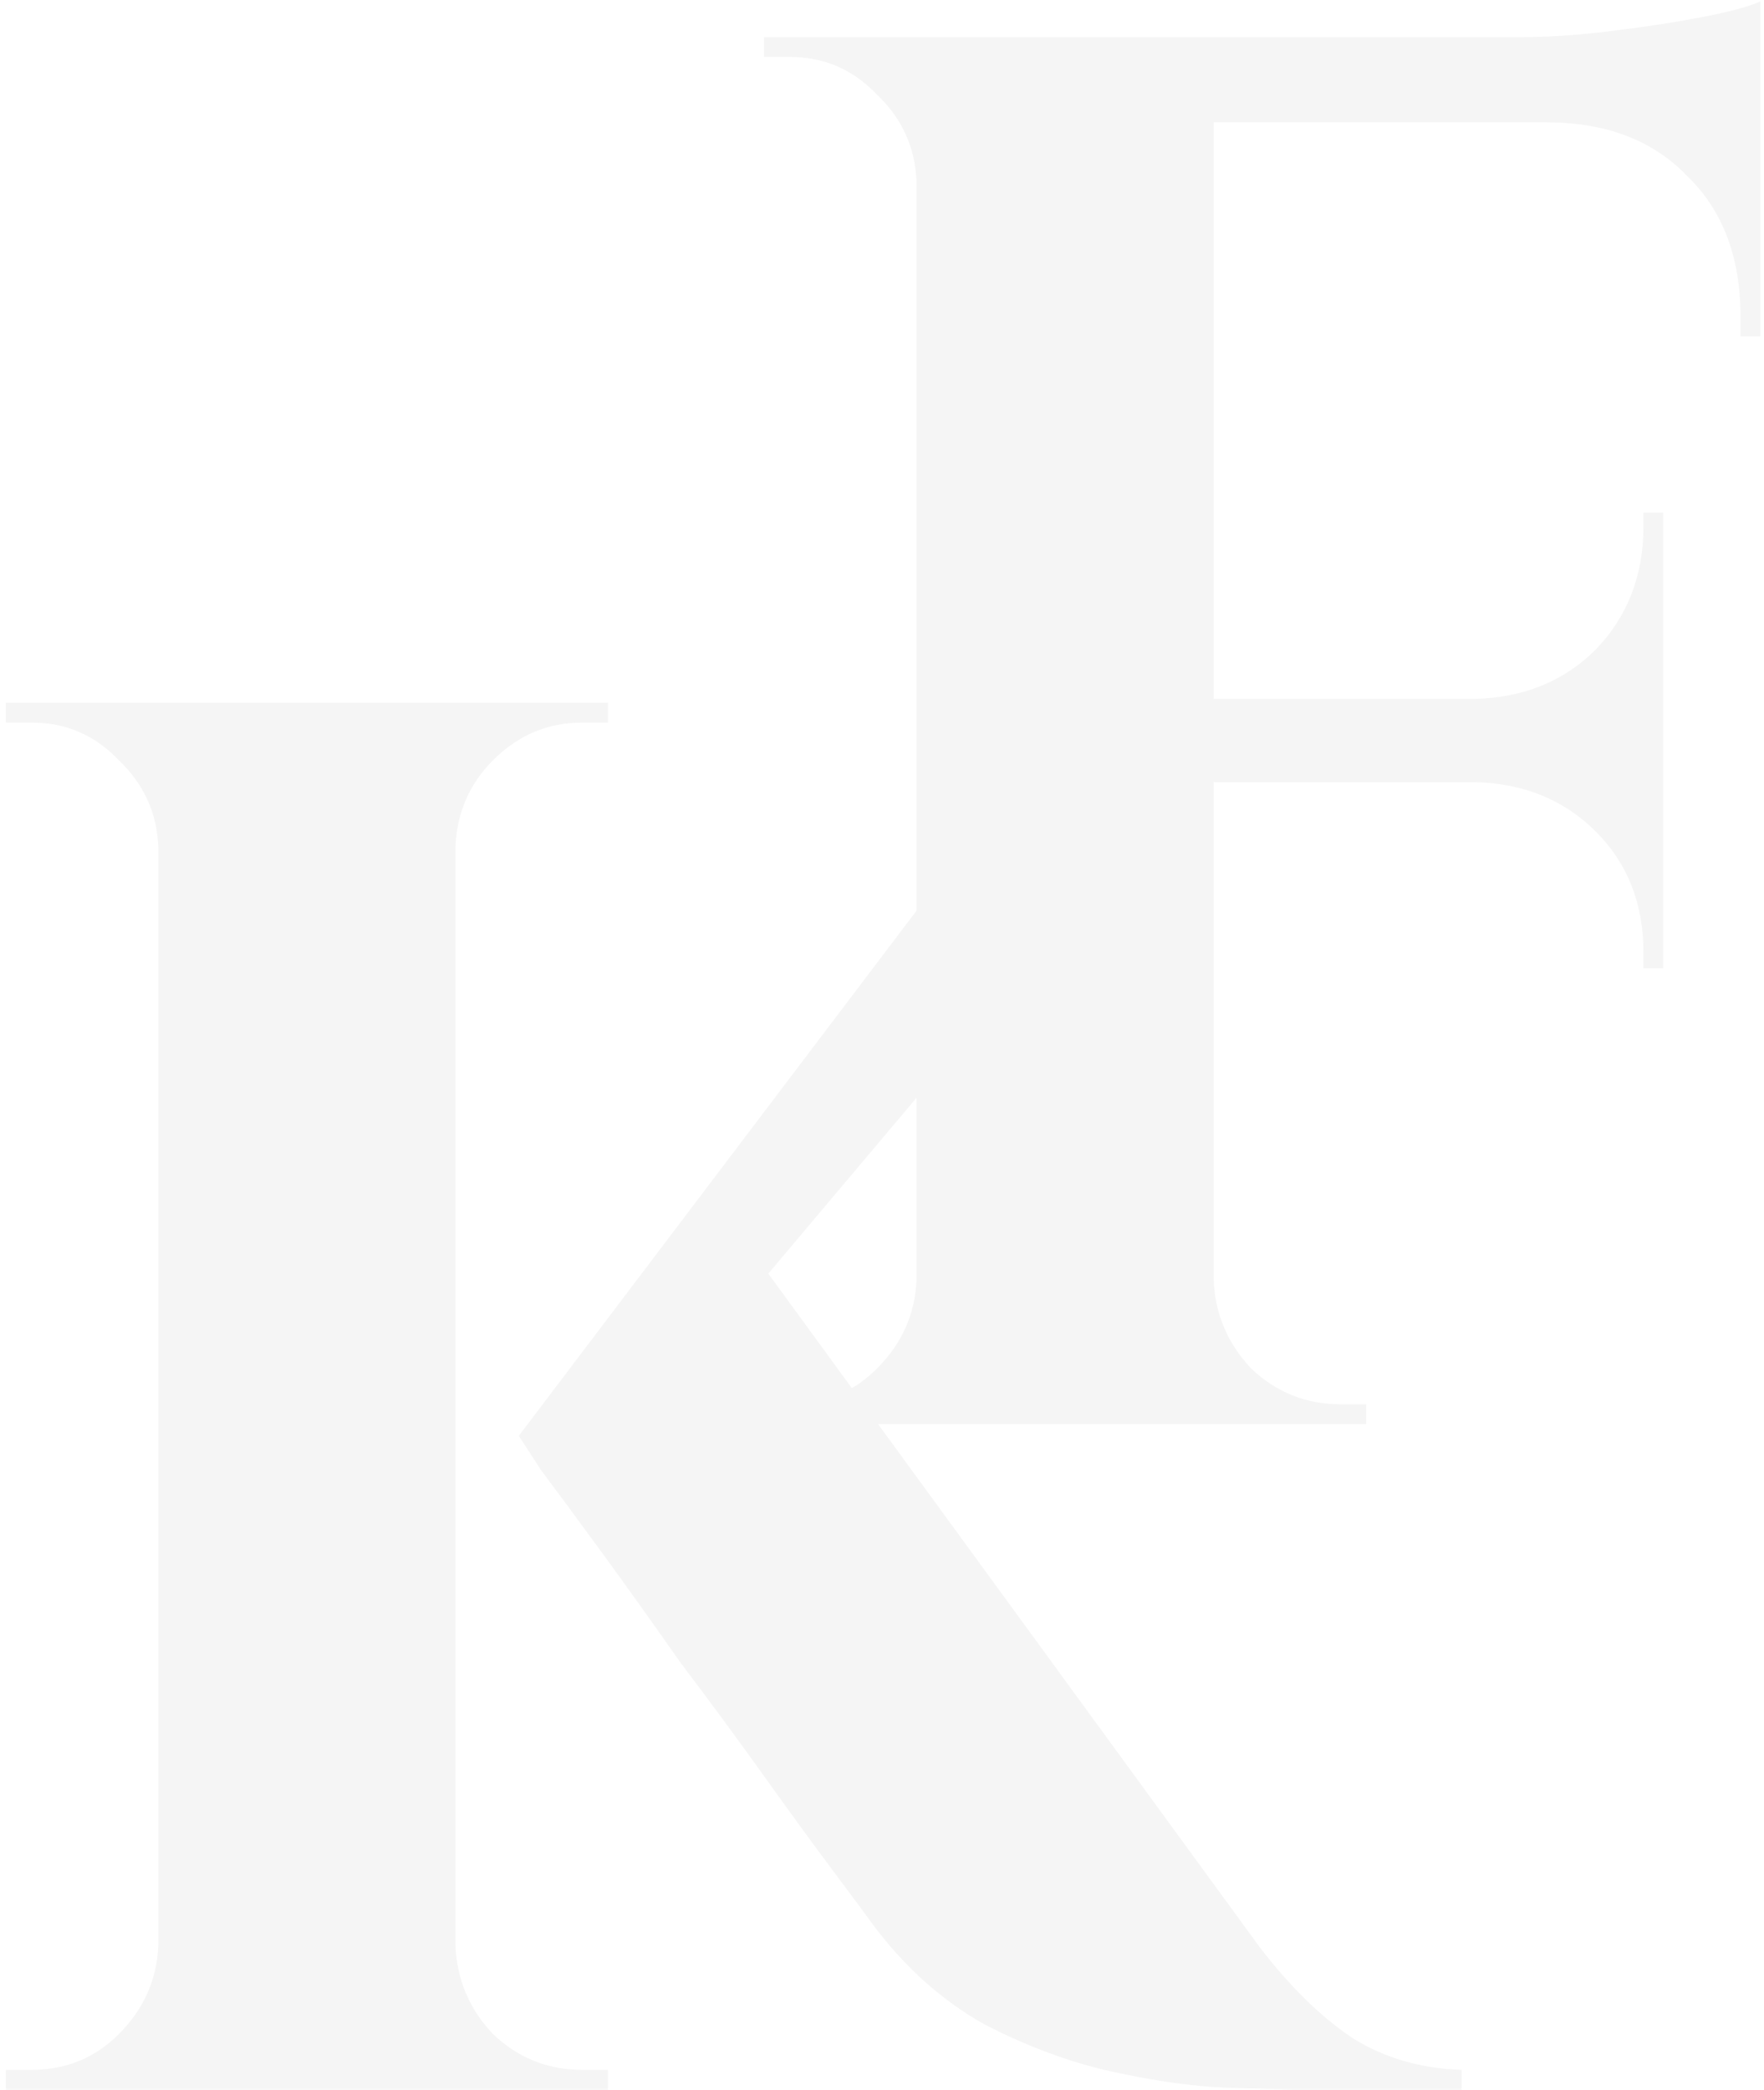 <svg width="114" height="135" viewBox="0 0 114 135" fill="none" xmlns="http://www.w3.org/2000/svg">
<path fill-rule="evenodd" clip-rule="evenodd" d="M78.433 45.152V7.904H99.937C103.777 7.904 106.806 9.056 109.025 11.36C111.329 13.579 112.481 16.608 112.481 20.448V21.728H113.761V7.904V7.52V3.808V2.4V0.096C112.993 0.437 111.713 0.779 109.921 1.12C108.129 1.461 106.166 1.76 104.033 2.016C101.985 2.272 100.022 2.4 98.145 2.4H78.433H78.049H59.617H59.233H49.377V3.68H50.145H51.041C53.26 3.68 55.137 4.491 56.673 6.112C58.294 7.648 59.148 9.525 59.233 11.744V58.831L33.529 92.76L34.937 94.936C35.961 96.301 37.284 98.093 38.905 100.312C40.526 102.531 42.233 104.92 44.025 107.48C45.902 109.955 47.694 112.387 49.401 114.776C51.108 117.165 52.601 119.213 53.881 120.92C55.161 122.627 56.014 123.779 56.441 124.376C58.489 127.107 60.878 129.24 63.609 130.776C66.425 132.227 69.198 133.251 71.929 133.848C74.66 134.445 77.092 134.787 79.225 134.872C81.444 134.957 83.022 135 83.961 135H94.457V133.72C91.812 133.635 89.465 132.952 87.417 131.672C85.369 130.307 83.364 128.344 81.401 125.784L56.745 92H59.233H59.617H78.049H78.433H88.289V90.72H87.393H86.625C84.406 90.72 82.486 89.952 80.865 88.416C79.329 86.795 78.518 84.875 78.433 82.656V50.528H95.329C98.486 50.613 101.089 51.68 103.137 53.728C105.185 55.776 106.209 58.379 106.209 61.536V62.56H107.489V50.528V50.272V45.408V45.152V33.12H106.209V34.016C106.209 37.173 105.185 39.819 103.137 41.952C101.089 44 98.486 45.067 95.329 45.152H78.433ZM59.233 70.918L49.652 82.281L55.052 89.679C55.629 89.341 56.169 88.92 56.673 88.416C58.294 86.795 59.148 84.875 59.233 82.656V70.918ZM29.433 125.656V54.744C29.518 52.525 30.329 50.648 31.865 49.112C33.486 47.491 35.406 46.68 37.625 46.68H38.393H39.289V45.4H29.433H29.049H10.617H10.233H0.377V46.68H1.145H2.041C4.26 46.68 6.137 47.491 7.673 49.112C9.294 50.648 10.148 52.525 10.233 54.744V125.656C10.148 127.875 9.294 129.795 7.673 131.416C6.137 132.952 4.26 133.72 2.041 133.72H1.145H0.377V135H10.233H10.617H29.049H29.433H39.289V133.72H38.393H37.625C35.406 133.72 33.486 132.952 31.865 131.416C30.329 129.795 29.518 127.875 29.433 125.656Z" fill="black" fill-opacity="0.04"/>
</svg>
